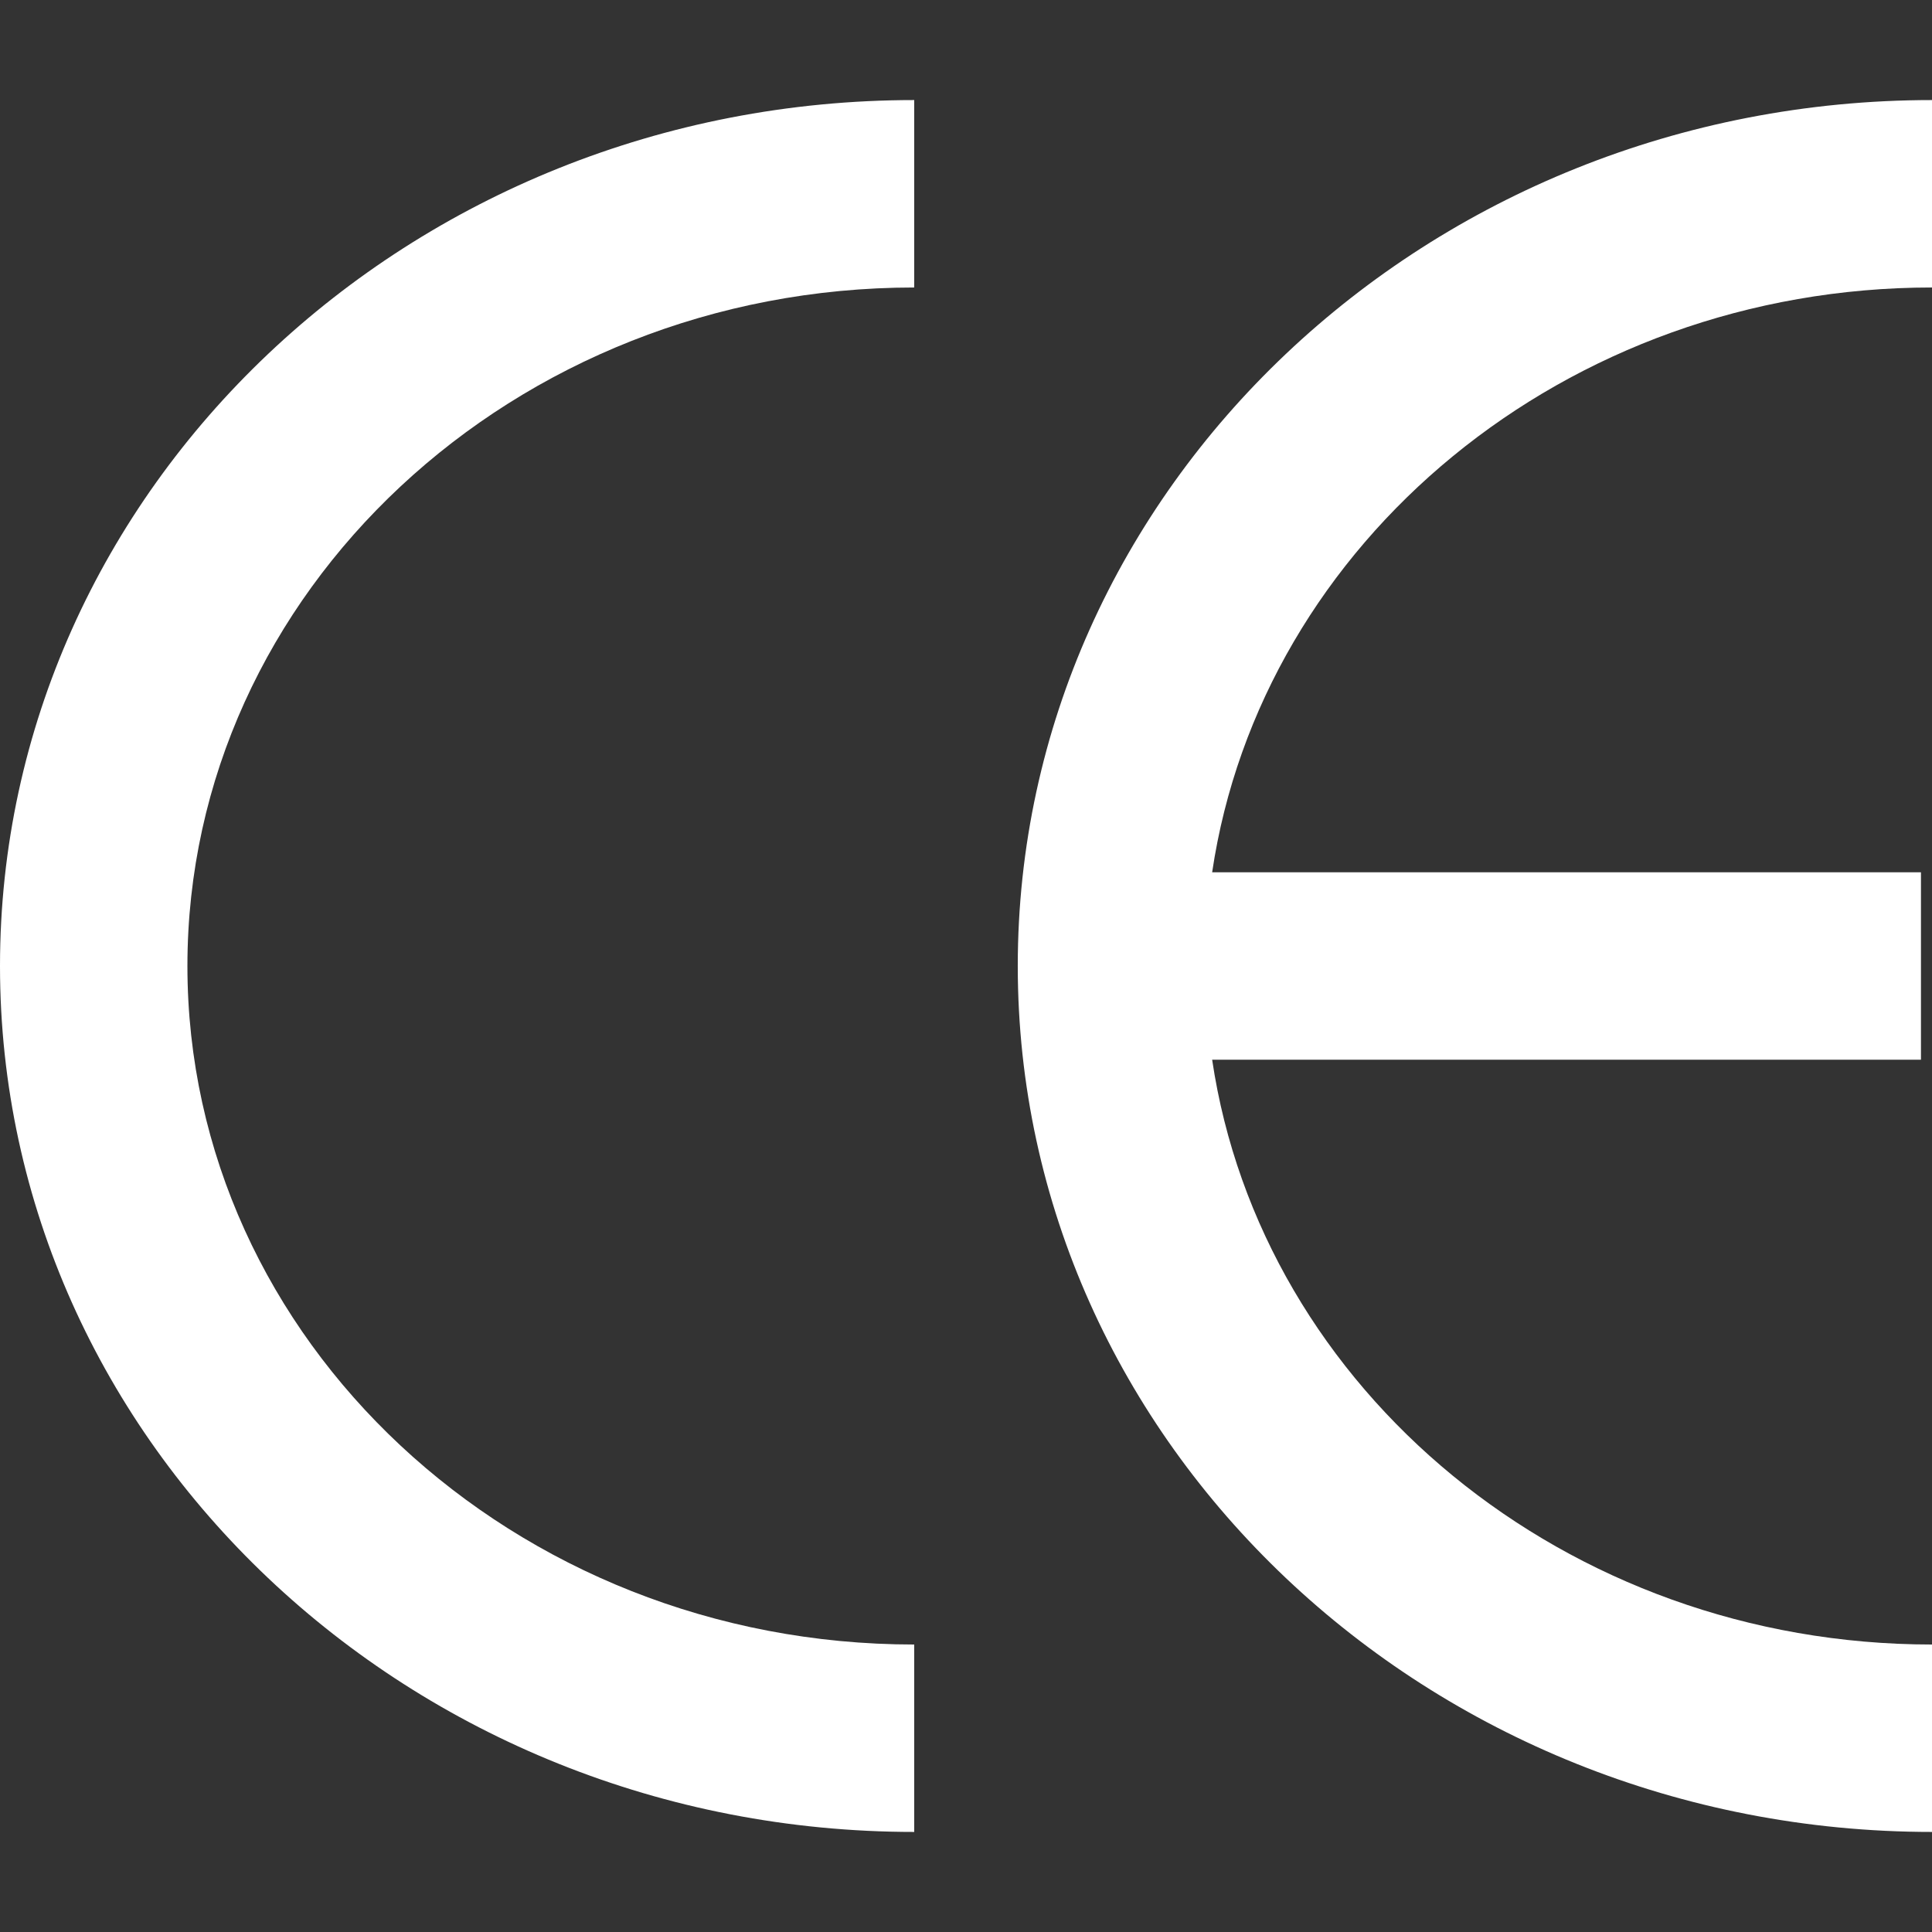 <?xml version="1.0" encoding="iso-8859-1"?>
<!-- Generator: Adobe Illustrator 18.0.0, SVG Export Plug-In . SVG Version: 6.00 Build 0)  -->
<!DOCTYPE svg PUBLIC "-//W3C//DTD SVG 1.1//EN" "http://www.w3.org/Graphics/SVG/1.1/DTD/svg11.dtd">
<svg xmlns="http://www.w3.org/2000/svg" xmlns:xlink="http://www.w3.org/1999/xlink" version="1.1" id="Capa_1" x="0px" y="0px" viewBox="0 0 283.764 283.764" style="enable-background:new 0 0 283.764 283.764;" xml:space="preserve" width="512px" height="512px">
<rect x="0" y="0" width="283.764" height="283.764" fill="#333333" stroke="none"/>
<g>
	<path d="M0,141.881c0,70.13,60.237,127.186,134.277,127.186v-27.527c-58.862,0-106.75-44.706-106.75-99.658   c0-54.951,47.888-99.656,106.75-99.656V14.697C60.237,14.697,0,71.752,0,141.881z" fill="#FFFFFF"/>
	<path d="M283.764,42.225V14.697c-74.042,0-134.279,57.055-134.279,127.184c0,70.13,60.237,127.186,134.279,127.186v-27.527   c-53.861,0-98.526-37.434-105.729-85.895h104.108v-27.527H178.035C185.238,79.657,229.903,42.225,283.764,42.225z" fill="#FFFFFF"/>
</g>
<g>
</g>
<g>
</g>
<g>
</g>
<g>
</g>
<g>
</g>
<g>
</g>
<g>
</g>
<g>
</g>
<g>
</g>
<g>
</g>
<g>
</g>
<g>
</g>
<g>
</g>
<g>
</g>
<g>
</g>
</svg>
